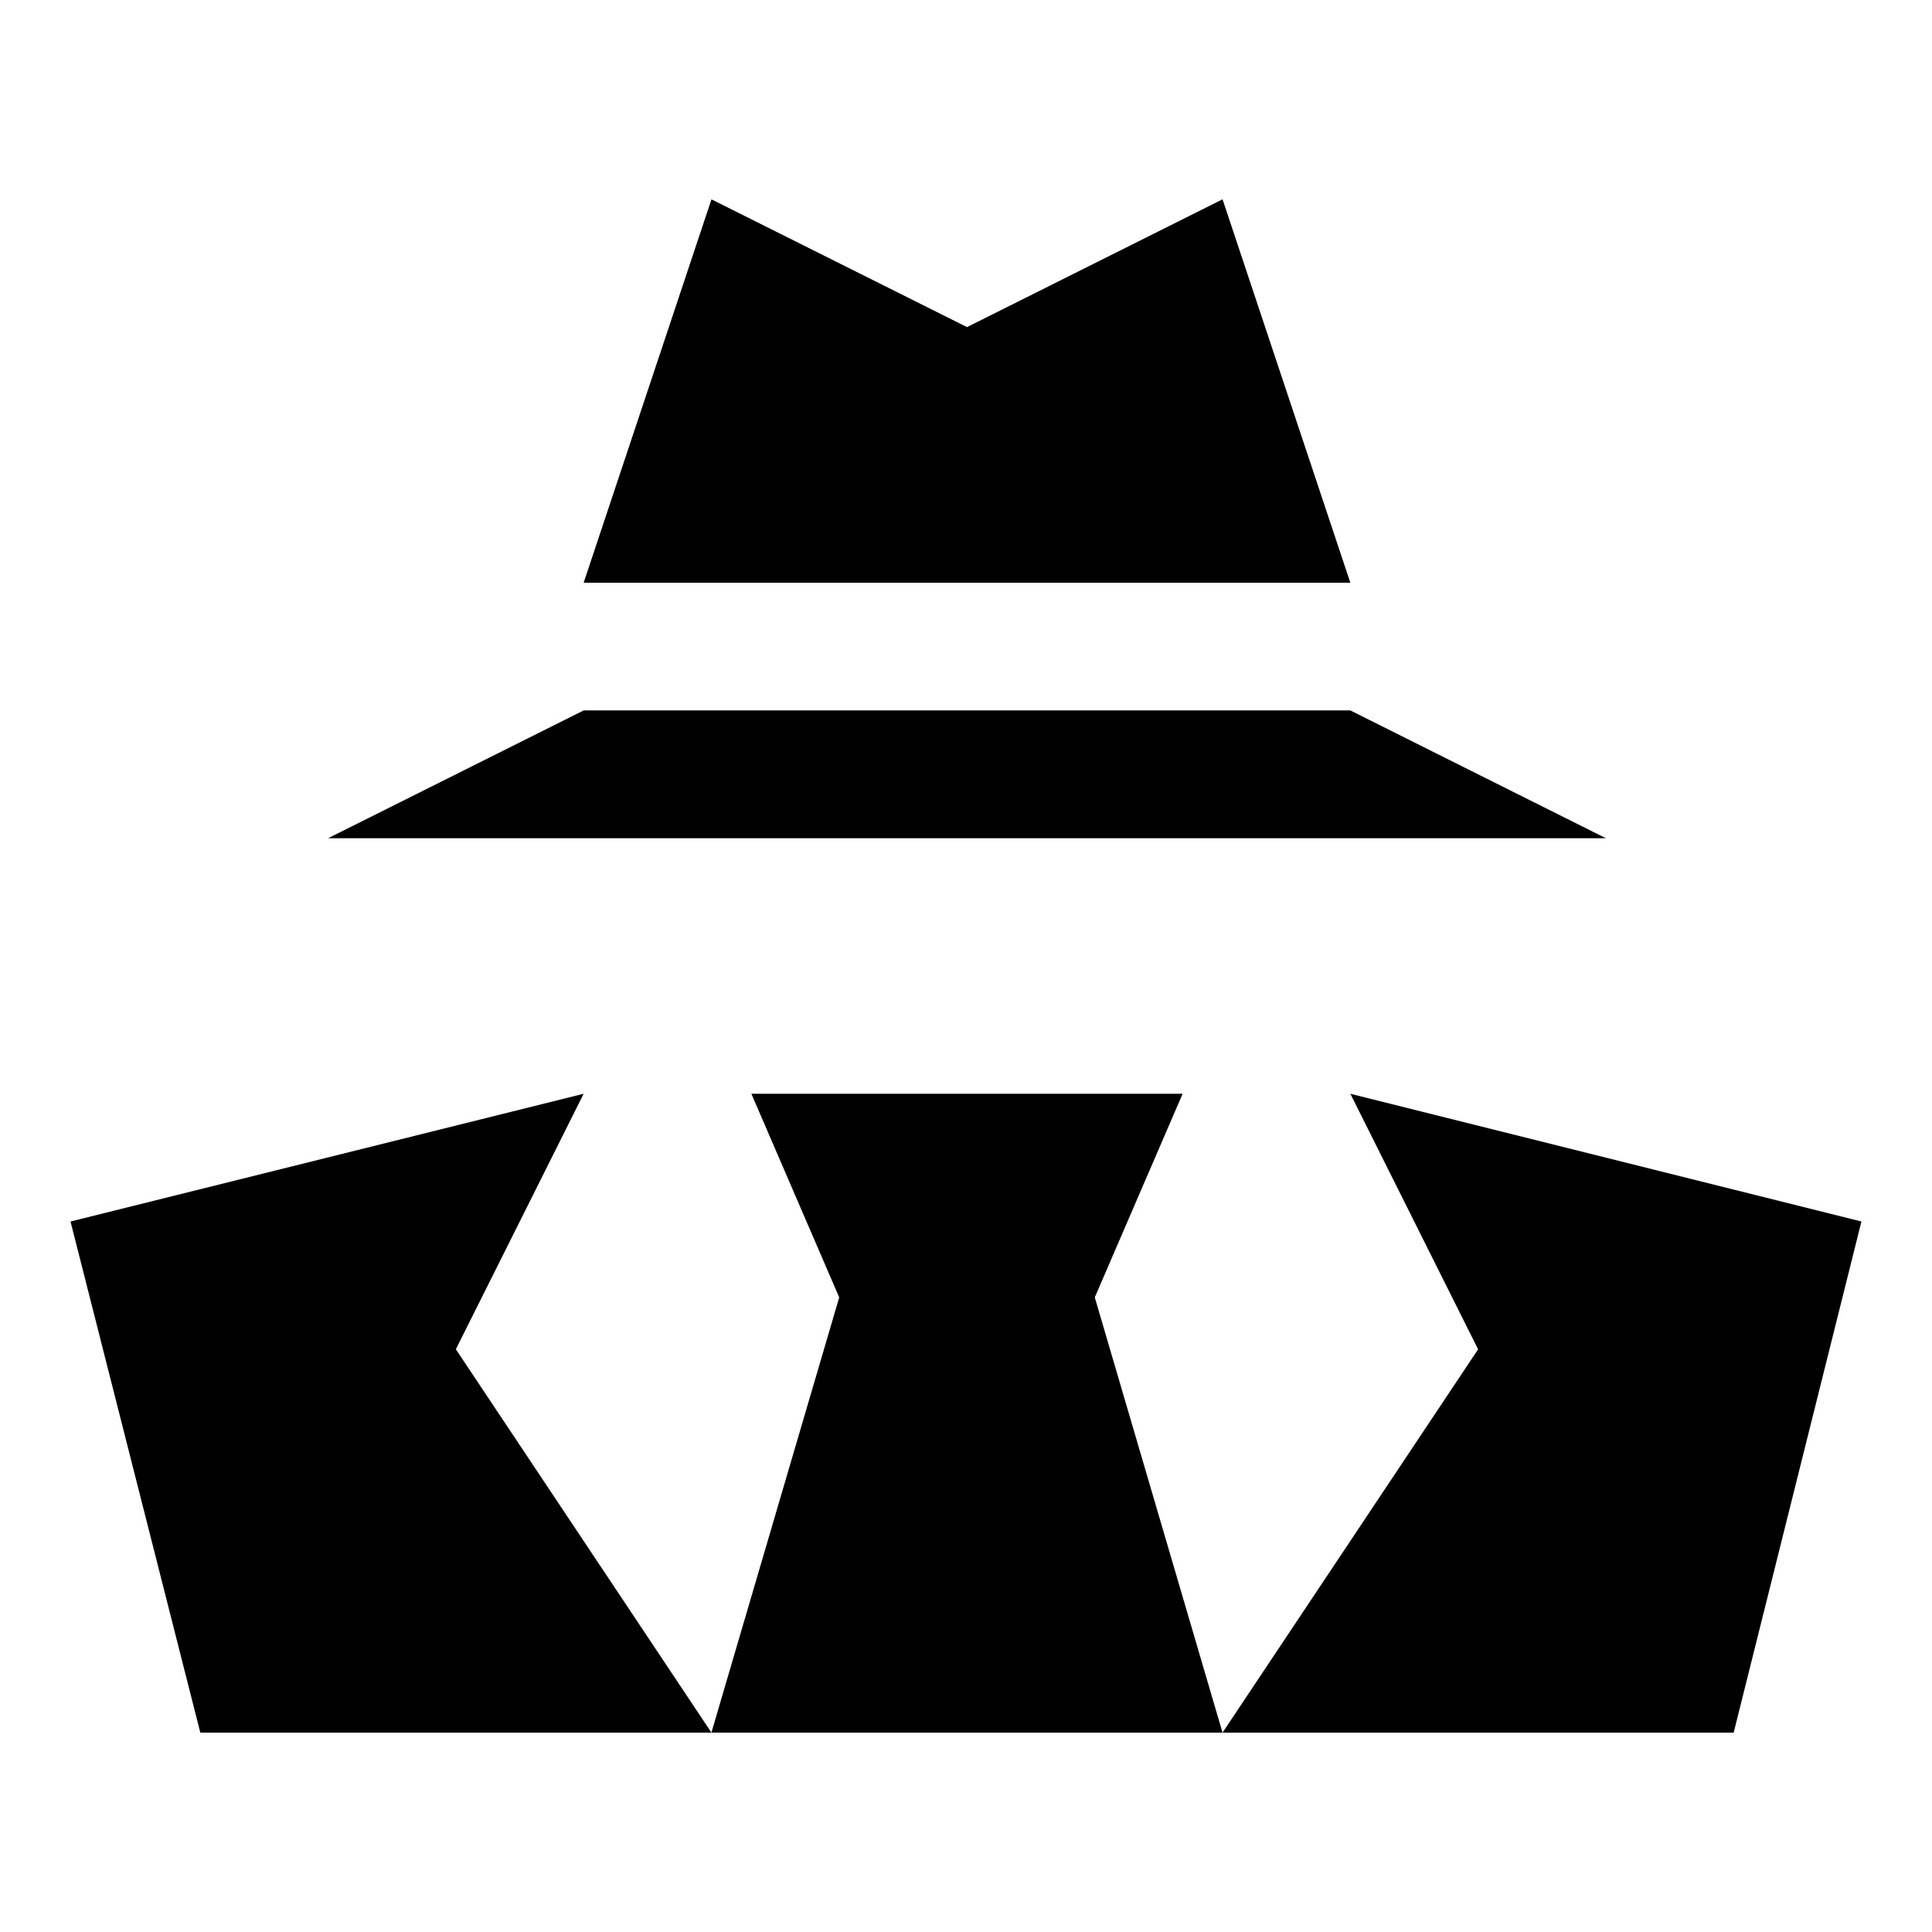 <?xml version="1.0" encoding="utf-8"?>
<!-- Generated by IcoMoon.io -->
<!DOCTYPE svg PUBLIC "-//W3C//DTD SVG 1.1//EN" "http://www.w3.org/Graphics/SVG/1.1/DTD/svg11.dtd">
<svg version="1.1" xmlns="http://www.w3.org/2000/svg" xmlns:xlink="http://www.w3.org/1999/xlink" width="32" height="32" viewBox="0 0 32 32">
<path d="M7.551 22.349l4.233 6.349h-8.466l-2.15-8.466 8.499-2.116-2.117 4.233zM22.366 18.116l2.116 4.233-4.233 6.349h8.466l2.116-8.466-8.466-2.116zM19.588 18.116h-7.143l1.455 3.373-2.117 7.209h8.466l-2.116-7.209 1.455-3.373zM22.366 11.767h-12.699l-4.233 2.117h21.165l-4.233-2.117zM20.25 3.301l-4.233 2.117-4.233-2.116-2.117 6.35h12.699l-2.116-6.349z"></path>
</svg>
